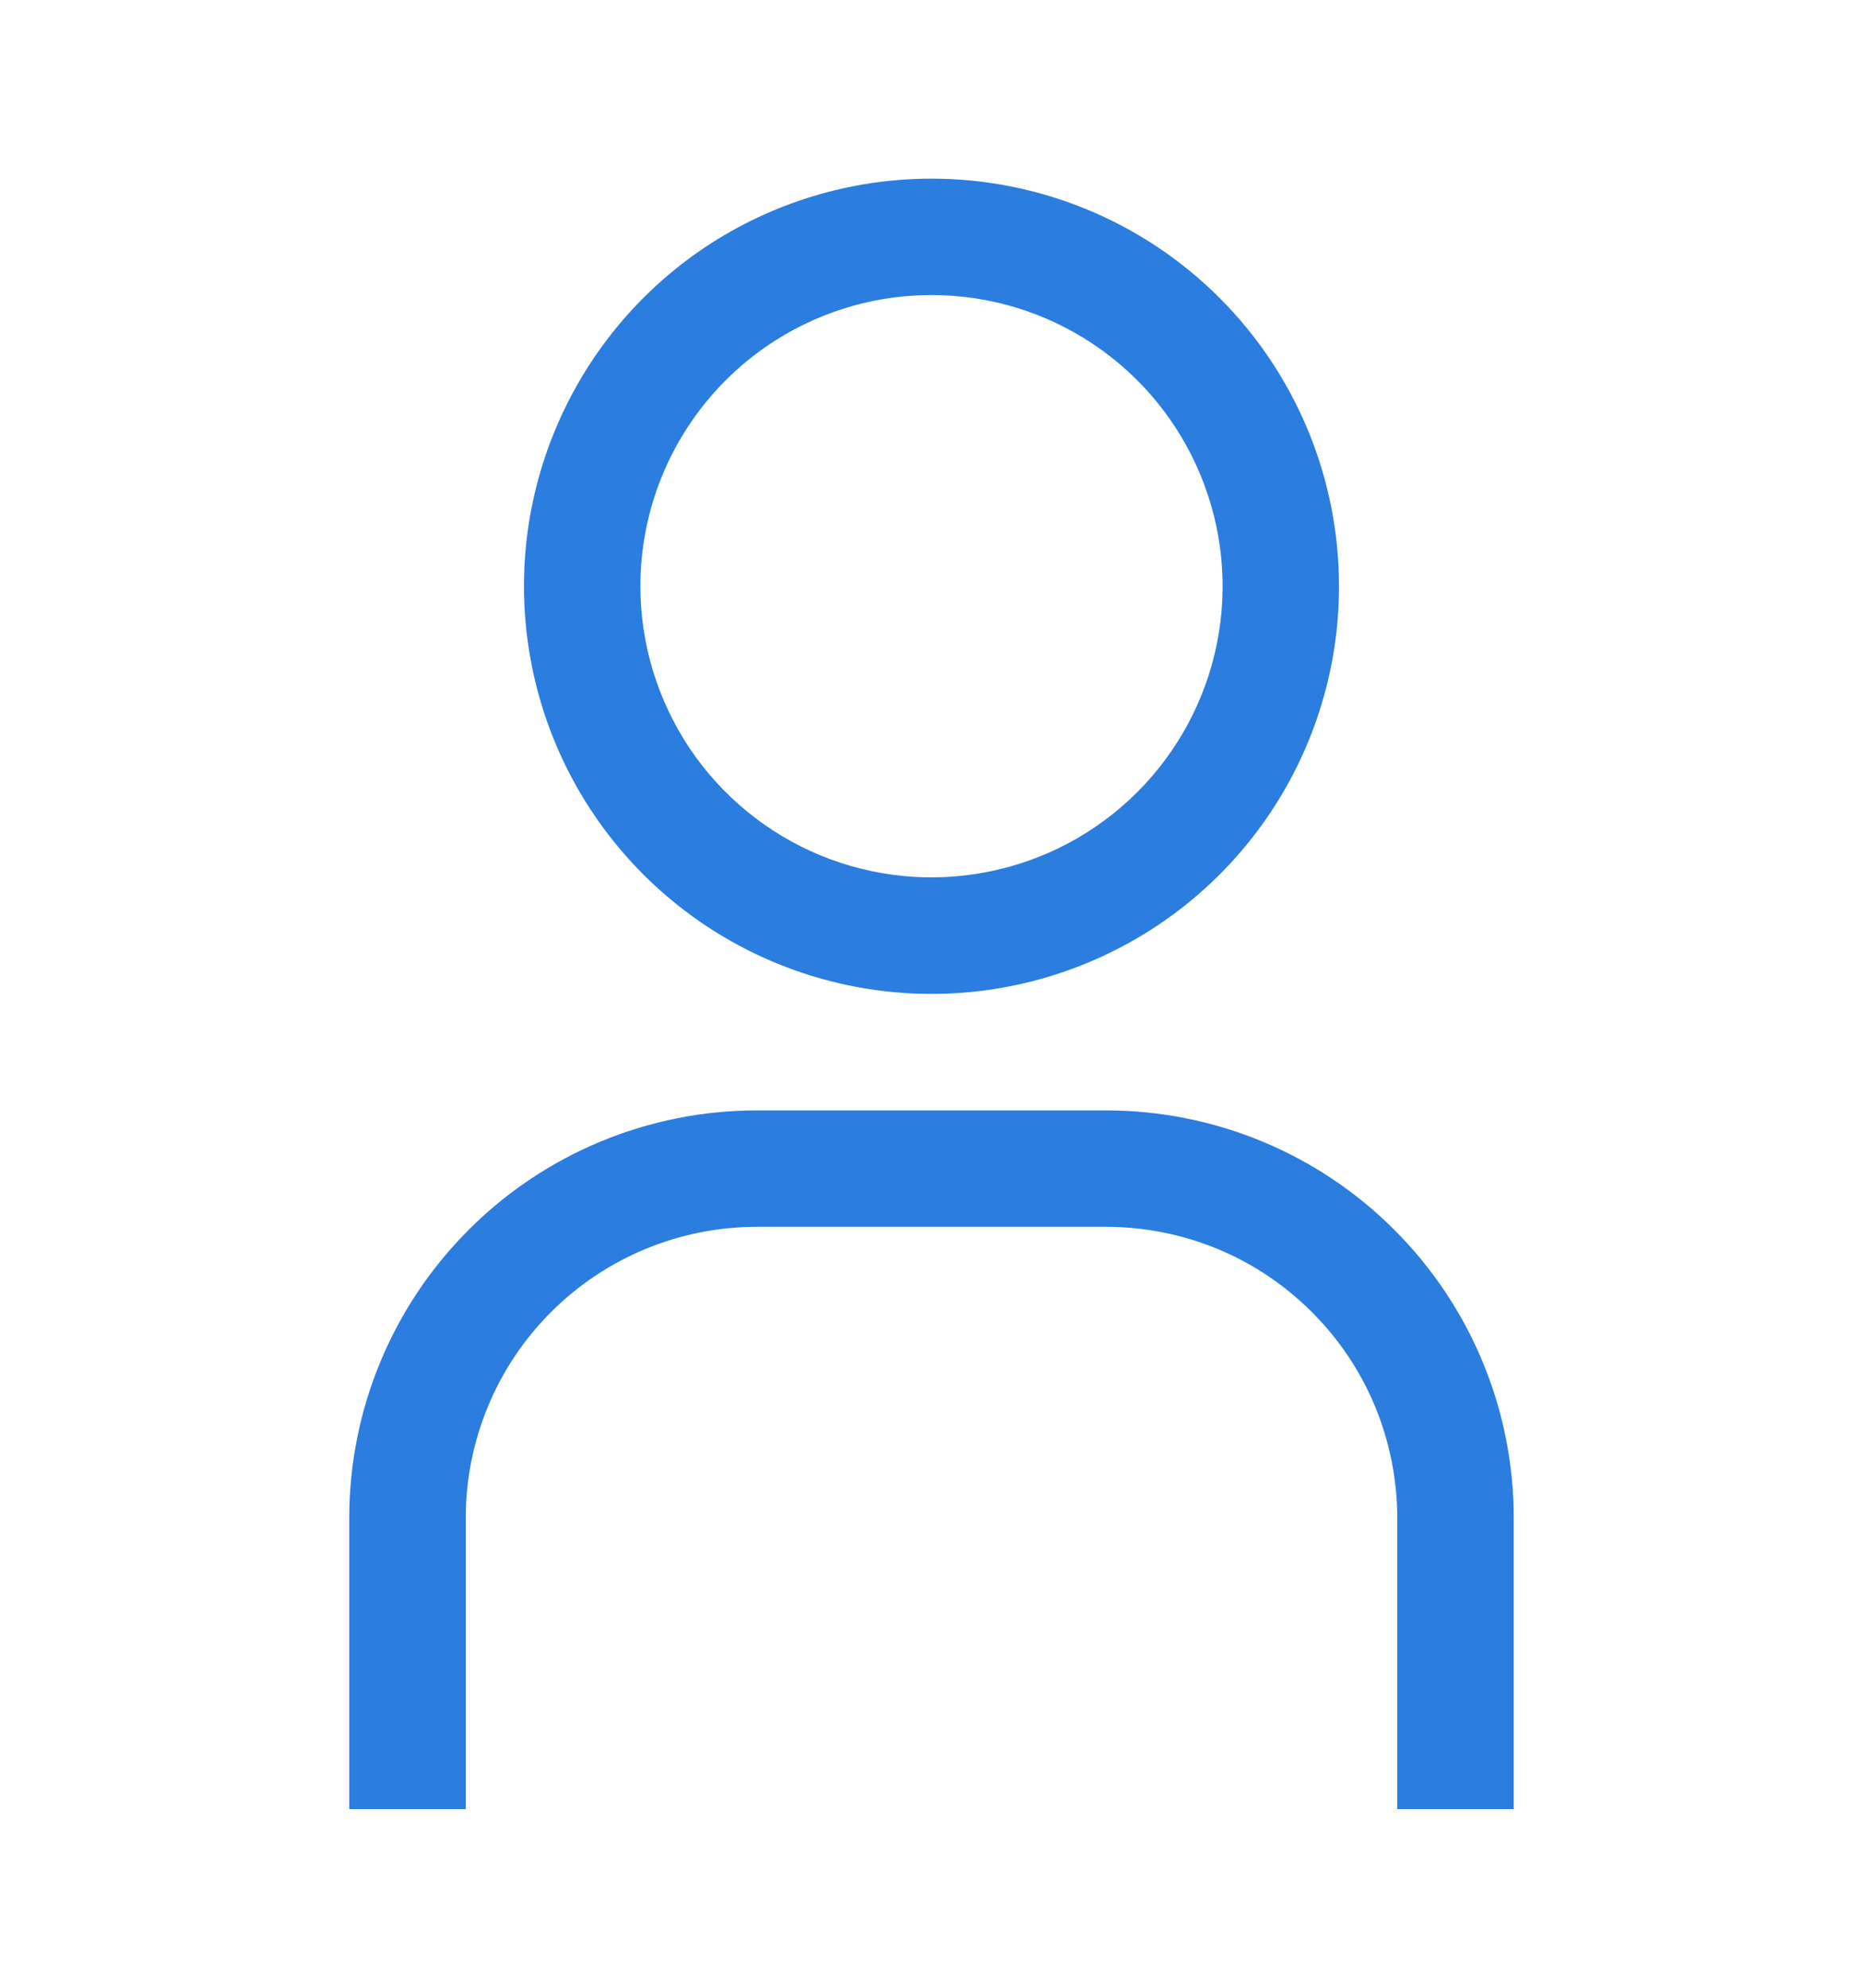 <svg width="15" height="16" viewBox="0 0 15 16" fill="none" xmlns="http://www.w3.org/2000/svg">
<path d="M7.5 2.375C7.964 2.375 8.417 2.512 8.802 2.77C9.188 3.028 9.488 3.394 9.665 3.822C9.843 4.25 9.889 4.721 9.799 5.176C9.708 5.631 9.485 6.048 9.157 6.376C8.829 6.704 8.412 6.927 7.957 7.017C7.503 7.108 7.031 7.061 6.603 6.884C6.175 6.707 5.809 6.406 5.551 6.021C5.294 5.635 5.156 5.182 5.156 4.719C5.156 4.097 5.403 3.501 5.843 3.061C6.282 2.622 6.878 2.375 7.5 2.375ZM7.5 1.438C6.851 1.438 6.217 1.63 5.677 1.99C5.137 2.351 4.717 2.864 4.469 3.463C4.22 4.063 4.155 4.722 4.282 5.359C4.408 5.995 4.721 6.58 5.18 7.039C5.639 7.498 6.223 7.81 6.86 7.937C7.496 8.064 8.156 7.999 8.756 7.75C9.355 7.502 9.868 7.081 10.228 6.542C10.589 6.002 10.781 5.368 10.781 4.719C10.781 3.849 10.435 3.014 9.82 2.399C9.205 1.783 8.37 1.438 7.5 1.438ZM12.188 14.562H11.25V12.219C11.25 11.911 11.189 11.606 11.072 11.322C10.954 11.037 10.781 10.779 10.563 10.562C10.346 10.344 10.088 10.171 9.803 10.053C9.519 9.936 9.214 9.875 8.906 9.875H6.094C5.472 9.875 4.876 10.122 4.436 10.562C3.997 11.001 3.75 11.597 3.75 12.219V14.562H2.812V12.219C2.812 11.348 3.158 10.514 3.774 9.899C4.389 9.283 5.224 8.938 6.094 8.938H8.906C9.776 8.938 10.611 9.283 11.226 9.899C11.842 10.514 12.188 11.348 12.188 12.219V14.562Z" fill="#2B7DE0"/>
</svg>
